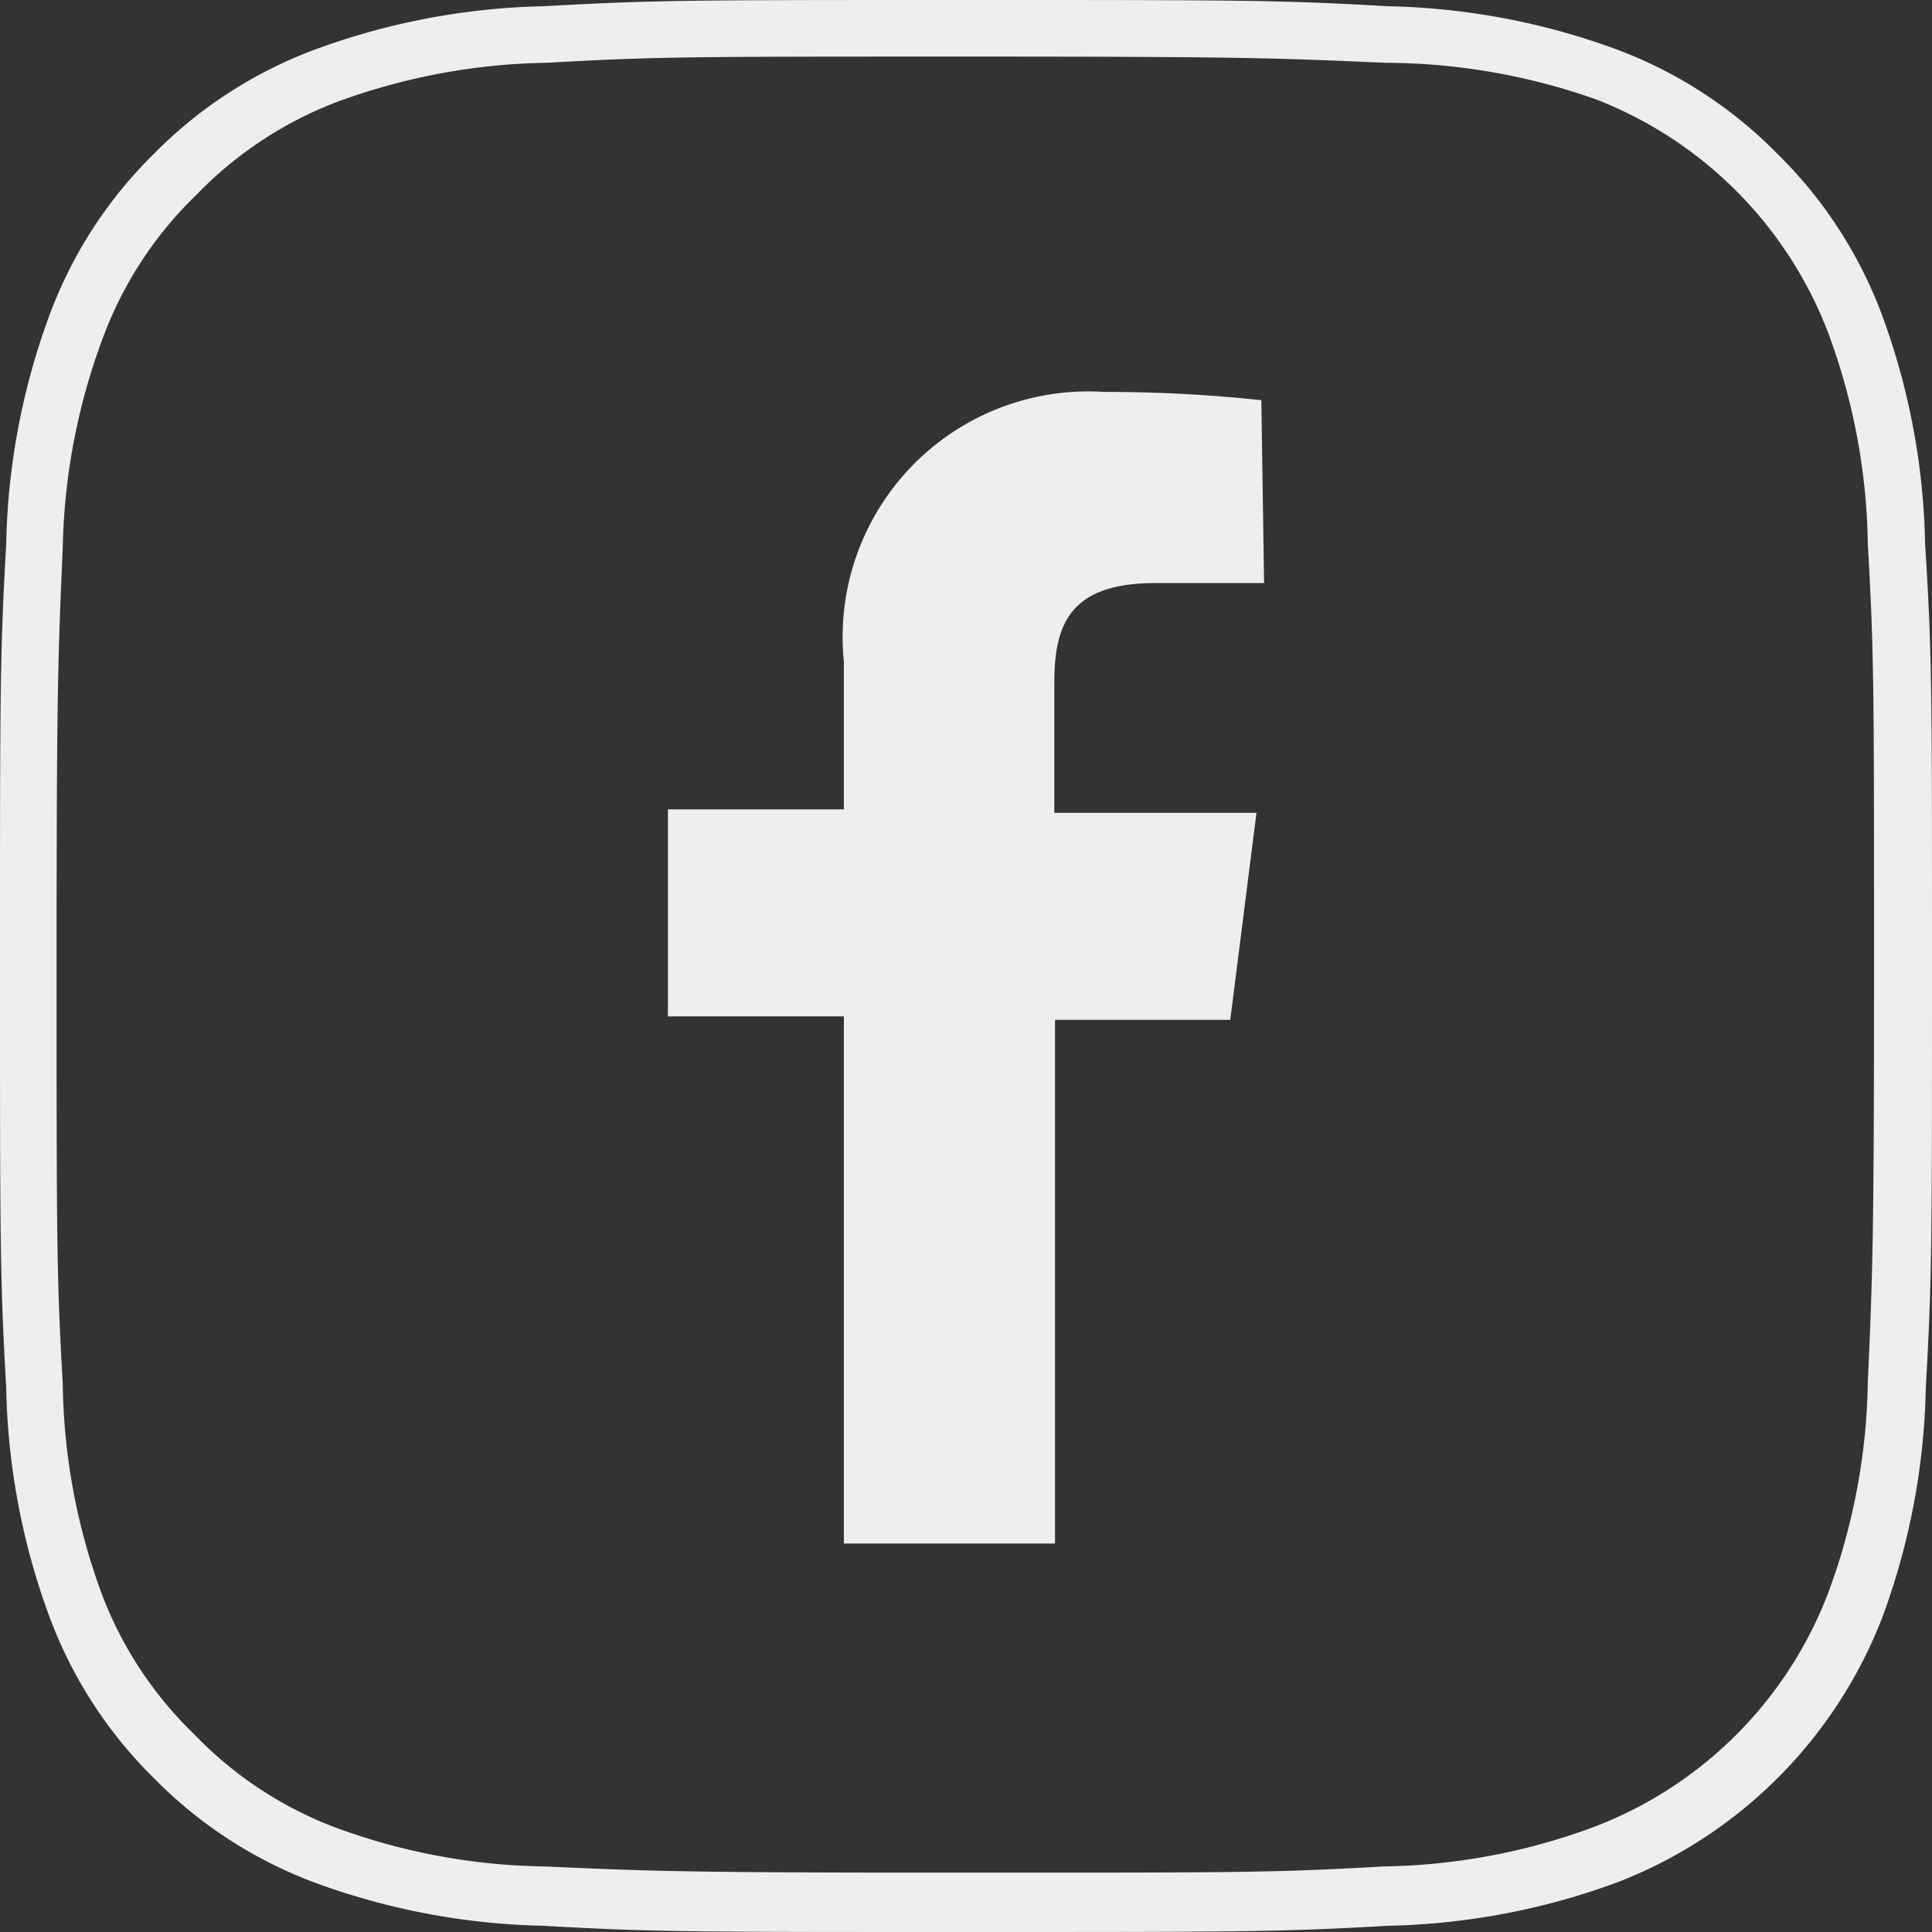 <svg xmlns="http://www.w3.org/2000/svg" viewBox="0 0 28 28"><rect x="0" y="0" width="28" height="28" fill="#333333" stroke="none"/><defs><style>.cls-1{fill:#eee;}</style></defs><title>fb</title><g id="圖層_2" data-name="圖層 2"><g id="圖層_1-2" data-name="圖層 1"><path class="cls-1" d="M14,28c-4,0-4.55,0-6.12-.09a10.2,10.2,0,0,1-3.33-.63,6.42,6.42,0,0,1-2.32-1.51A6.42,6.42,0,0,1,.72,23.44a10.11,10.11,0,0,1-.63-3.33C0,18.54,0,18,0,14S0,9.46.09,7.89A10.1,10.1,0,0,1,.72,4.56,6.38,6.38,0,0,1,2.23,2.23,6.41,6.41,0,0,1,4.56.72,10.19,10.19,0,0,1,7.89.09C9.48,0,10,0,14,0s4.53,0,6.11.09a10.19,10.19,0,0,1,3.33.63,6.41,6.41,0,0,1,2.32,1.51,6.42,6.42,0,0,1,1.51,2.32,10.13,10.13,0,0,1,.63,3.33C28,9.46,28,10,28,14s0,4.54-.09,6.11a10.14,10.14,0,0,1-.63,3.33,6.71,6.71,0,0,1-3.84,3.84,10.18,10.18,0,0,1-3.33.63C18.55,28,18,28,14,28ZM14,.82c-4,0-4.48,0-6.08.09a9.17,9.17,0,0,0-3.07.58,5.62,5.62,0,0,0-2,1.33,5.57,5.57,0,0,0-1.33,2A9.16,9.16,0,0,0,.91,7.92C.84,9.53.82,10,.82,14s0,4.47.09,6.07a9.08,9.08,0,0,0,.58,3.07,5.56,5.56,0,0,0,1.33,2,5.56,5.56,0,0,0,2,1.33,9.09,9.09,0,0,0,3.07.58c1.58.07,2.05.09,6.08.09s4.5,0,6.08-.09a9.12,9.12,0,0,0,3.07-.58,5.87,5.87,0,0,0,3.37-3.37,9.16,9.16,0,0,0,.58-3.07c.07-1.59.09-2.07.09-6.07s0-4.49-.09-6.08a9.13,9.13,0,0,0-.58-3.07,5.88,5.88,0,0,0-3.36-3.37A9.23,9.23,0,0,0,20.08.91C18.48.84,18,.82,14,.82Z"/><path class="cls-1" d="M18.32,8.45H16.75c-1.23,0-1.47.58-1.47,1.44v1.89h2.93l-.38,3H15.29v7.59H12.23V14.73H9.68v-3h2.55V9.59A3.56,3.56,0,0,1,16,5.68a21.13,21.13,0,0,1,2.28.12Z"/></g></g></svg>